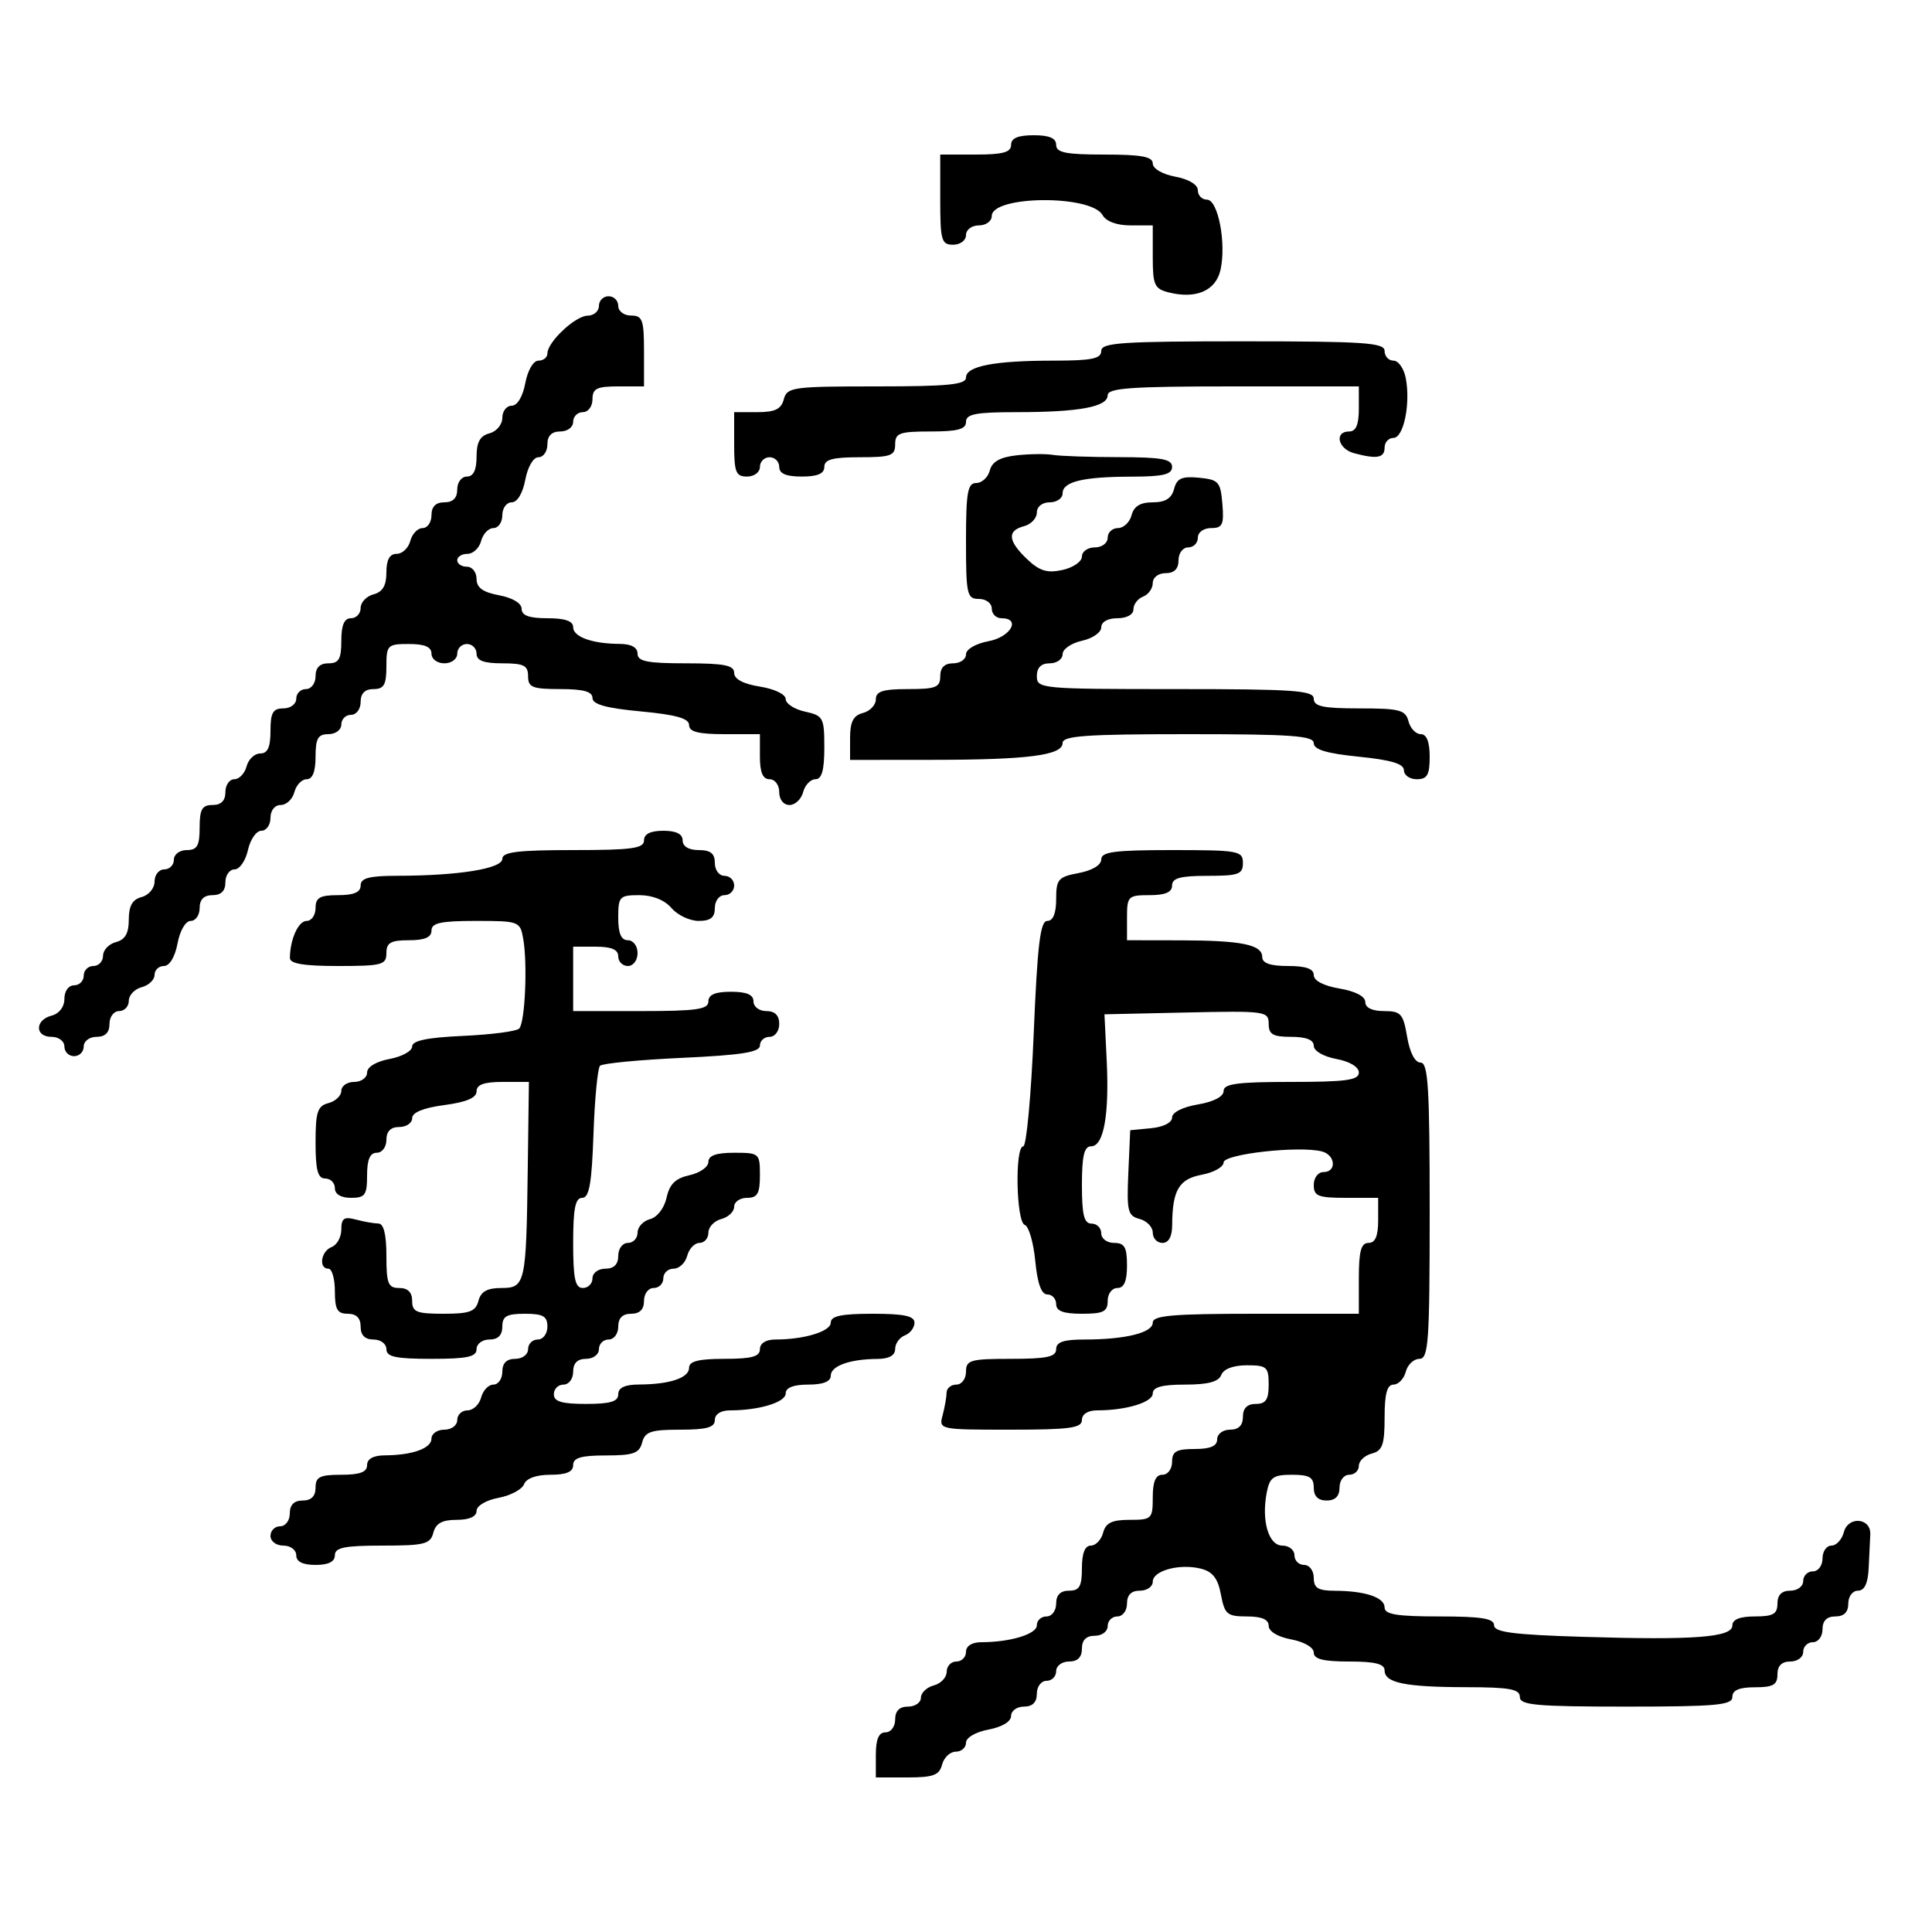 <svg xmlns="http://www.w3.org/2000/svg" width="300" height="300" viewBox="0 0 300 300" version="1.1">
	<path d="M 157 22.500 C 157 23.652, 155.722 24, 151.500 24 L 146 24 146 31 C 146 37.333, 146.190 38, 148 38 C 149.111 38, 150 37.333, 150 36.500 C 150 35.667, 150.889 35, 152 35 C 153.100 35, 154 34.345, 154 33.545 C 154 30.347, 169.420 30.212, 171.201 33.394 C 171.755 34.385, 173.421 35, 175.550 35 L 179 35 179 39.892 C 179 44.275, 179.260 44.848, 181.500 45.411 C 185.743 46.476, 188.813 45.127, 189.525 41.885 C 190.440 37.719, 189.136 31, 187.412 31 C 186.635 31, 186 30.345, 186 29.545 C 186 28.675, 184.595 27.827, 182.500 27.434 C 180.495 27.058, 179 26.184, 179 25.389 C 179 24.327, 177.233 24, 171.500 24 C 165.500 24, 164 23.700, 164 22.500 C 164 21.452, 162.944 21, 160.500 21 C 158.056 21, 157 21.452, 157 22.500 M 93 47.500 C 93 48.325, 92.213 49.008, 91.250 49.017 C 89.338 49.036, 85 53.113, 85 54.891 C 85 55.501, 84.375 56, 83.611 56 C 82.816 56, 81.942 57.495, 81.566 59.500 C 81.173 61.595, 80.325 63, 79.455 63 C 78.655 63, 78 63.848, 78 64.883 C 78 65.926, 77.107 67, 76 67.290 C 74.544 67.671, 74 68.654, 74 70.906 C 74 72.990, 73.510 74, 72.500 74 C 71.667 74, 71 74.889, 71 76 C 71 77.333, 70.333 78, 69 78 C 67.667 78, 67 78.667, 67 80 C 67 81.100, 66.377 82, 65.617 82 C 64.856 82, 63.998 82.900, 63.710 84 C 63.423 85.100, 62.470 86, 61.594 86 C 60.504 86, 60 86.912, 60 88.883 C 60 90.926, 59.417 91.919, 58 92.290 C 56.900 92.577, 56 93.530, 56 94.406 C 56 95.283, 55.325 96, 54.500 96 C 53.452 96, 53 97.056, 53 99.500 C 53 102.333, 52.619 103, 51 103 C 49.667 103, 49 103.667, 49 105 C 49 106.111, 48.333 107, 47.500 107 C 46.675 107, 46 107.675, 46 108.500 C 46 109.333, 45.111 110, 44 110 C 42.381 110, 42 110.667, 42 113.500 C 42 116.036, 41.561 117, 40.406 117 C 39.530 117, 38.577 117.900, 38.290 119 C 38.002 120.100, 37.144 121, 36.383 121 C 35.623 121, 35 121.900, 35 123 C 35 124.333, 34.333 125, 33 125 C 31.381 125, 31 125.667, 31 128.500 C 31 131.333, 30.619 132, 29 132 C 27.889 132, 27 132.667, 27 133.500 C 27 134.325, 26.325 135, 25.500 135 C 24.675 135, 24 135.848, 24 136.883 C 24 137.926, 23.107 139, 22 139.290 C 20.565 139.665, 20 140.654, 20 142.790 C 20 144.926, 19.435 145.914, 18 146.290 C 16.900 146.577, 16 147.530, 16 148.406 C 16 149.283, 15.325 150, 14.500 150 C 13.675 150, 13 150.675, 13 151.500 C 13 152.325, 12.325 153, 11.500 153 C 10.644 153, 10 153.899, 10 155.094 C 10 156.346, 9.197 157.397, 8 157.710 C 5.401 158.390, 5.401 161, 8 161 C 9.111 161, 10 161.667, 10 162.500 C 10 163.325, 10.675 164, 11.500 164 C 12.325 164, 13 163.325, 13 162.500 C 13 161.667, 13.889 161, 15 161 C 16.333 161, 17 160.333, 17 159 C 17 157.889, 17.667 157, 18.500 157 C 19.325 157, 20 156.283, 20 155.406 C 20 154.530, 20.900 153.577, 22 153.290 C 23.100 153.002, 24 152.144, 24 151.383 C 24 150.623, 24.655 150, 25.455 150 C 26.325 150, 27.173 148.595, 27.566 146.500 C 27.942 144.495, 28.816 143, 29.611 143 C 30.375 143, 31 142.100, 31 141 C 31 139.667, 31.667 139, 33 139 C 34.333 139, 35 138.333, 35 137 C 35 135.900, 35.639 135, 36.421 135 C 37.202 135, 38.138 133.650, 38.500 132 C 38.862 130.350, 39.798 129, 40.579 129 C 41.361 129, 42 128.100, 42 127 C 42 125.837, 42.667 125, 43.594 125 C 44.470 125, 45.423 124.100, 45.710 123 C 45.998 121.900, 46.856 121, 47.617 121 C 48.531 121, 49 119.813, 49 117.500 C 49 114.667, 49.381 114, 51 114 C 52.111 114, 53 113.333, 53 112.500 C 53 111.675, 53.675 111, 54.500 111 C 55.333 111, 56 110.111, 56 109 C 56 107.667, 56.667 107, 58 107 C 59.619 107, 60 106.333, 60 103.500 C 60 100.167, 60.167 100, 63.500 100 C 65.944 100, 67 100.452, 67 101.500 C 67 102.333, 67.889 103, 69 103 C 70.111 103, 71 102.333, 71 101.500 C 71 100.675, 71.675 100, 72.500 100 C 73.325 100, 74 100.675, 74 101.500 C 74 102.583, 75.111 103, 78 103 C 81.333 103, 82 103.333, 82 105 C 82 106.733, 82.667 107, 87 107 C 90.589 107, 92 107.390, 92 108.383 C 92 109.374, 94.122 109.964, 99.500 110.468 C 104.968 110.980, 107 111.554, 107 112.585 C 107 113.633, 108.425 114, 112.500 114 L 118 114 118 117.500 C 118 119.944, 118.452 121, 119.500 121 C 120.333 121, 121 121.889, 121 123 C 121 124.163, 121.667 125, 122.594 125 C 123.470 125, 124.423 124.100, 124.710 123 C 124.998 121.900, 125.856 121, 126.617 121 C 127.607 121, 128 119.602, 128 116.079 C 128 111.425, 127.838 111.123, 125 110.500 C 123.350 110.138, 122 109.259, 122 108.548 C 122 107.813, 120.274 106.980, 118 106.616 C 115.412 106.202, 114 105.451, 114 104.488 C 114 103.303, 112.474 103, 106.500 103 C 100.500 103, 99 102.700, 99 101.500 C 99 100.534, 98.022 99.995, 96.250 99.986 C 91.968 99.965, 89 98.899, 89 97.383 C 89 96.436, 87.739 96, 85 96 C 82.166 96, 81 95.576, 81 94.545 C 81 93.675, 79.595 92.827, 77.500 92.434 C 74.967 91.959, 74 91.255, 74 89.889 C 74 88.850, 73.325 88, 72.500 88 C 71.675 88, 71 87.550, 71 87 C 71 86.450, 71.717 86, 72.594 86 C 73.470 86, 74.423 85.100, 74.710 84 C 74.998 82.900, 75.856 82, 76.617 82 C 77.377 82, 78 81.100, 78 80 C 78 78.900, 78.655 78, 79.455 78 C 80.325 78, 81.173 76.595, 81.566 74.500 C 81.942 72.495, 82.816 71, 83.611 71 C 84.375 71, 85 70.100, 85 69 C 85 67.667, 85.667 67, 87 67 C 88.111 67, 89 66.333, 89 65.500 C 89 64.675, 89.675 64, 90.500 64 C 91.333 64, 92 63.111, 92 62 C 92 60.333, 92.667 60, 96 60 L 100 60 100 54.500 C 100 49.667, 99.758 49, 98 49 C 96.889 49, 96 48.333, 96 47.500 C 96 46.675, 95.325 46, 94.500 46 C 93.675 46, 93 46.675, 93 47.500 M 171 54.500 C 171 55.698, 169.514 56, 163.625 56 C 154.411 56, 150 56.850, 150 58.625 C 150 59.726, 147.230 60, 136.117 60 C 123.074 60, 122.202 60.121, 121.710 62 C 121.310 63.532, 120.346 64, 117.594 64 L 114 64 114 69 C 114 73.333, 114.267 74, 116 74 C 117.111 74, 118 73.333, 118 72.500 C 118 71.675, 118.675 71, 119.500 71 C 120.325 71, 121 71.675, 121 72.500 C 121 73.548, 122.056 74, 124.500 74 C 126.944 74, 128 73.548, 128 72.500 C 128 71.348, 129.278 71, 133.500 71 C 138.333 71, 139 70.758, 139 69 C 139 67.242, 139.667 67, 144.500 67 C 148.722 67, 150 66.652, 150 65.500 C 150 64.294, 151.542 64, 157.875 64 C 167.568 64, 172 63.176, 172 61.375 C 172 60.255, 175.621 60, 191.500 60 L 211 60 211 63.500 C 211 65.944, 210.548 67, 209.500 67 C 207.146 67, 207.747 69.699, 210.250 70.370 C 213.818 71.326, 215 71.110, 215 69.500 C 215 68.675, 215.616 68, 216.369 68 C 217.956 68, 219.049 62.705, 218.286 58.714 C 218 57.222, 217.144 56, 216.383 56 C 215.623 56, 215 55.325, 215 54.500 C 215 53.212, 211.889 53, 193 53 C 174.111 53, 171 53.212, 171 54.500 M 157.852 70.703 C 155.285 70.988, 154.054 71.685, 153.696 73.054 C 153.416 74.124, 152.470 75, 151.594 75 C 150.254 75, 150 76.432, 150 84 C 150 92.333, 150.148 93, 152 93 C 153.111 93, 154 93.667, 154 94.500 C 154 95.325, 154.675 96, 155.500 96 C 158.587 96, 156.950 98.919, 153.500 99.566 C 151.495 99.942, 150 100.816, 150 101.611 C 150 102.375, 149.100 103, 148 103 C 146.667 103, 146 103.667, 146 105 C 146 106.733, 145.333 107, 141 107 C 137.092 107, 136 107.348, 136 108.594 C 136 109.470, 135.100 110.423, 134 110.710 C 132.497 111.103, 132 112.074, 132 114.617 L 132 118 144.750 117.989 C 159.674 117.976, 165 117.287, 165 115.369 C 165 114.257, 168.662 114, 184.500 114 C 200.538 114, 204 114.248, 204 115.399 C 204 116.396, 206.005 116.998, 211 117.500 C 215.995 118.002, 218 118.604, 218 119.601 C 218 120.371, 218.900 121, 220 121 C 221.619 121, 222 120.333, 222 117.500 C 222 115.187, 221.531 114, 220.617 114 C 219.856 114, 218.998 113.100, 218.710 112 C 218.249 110.237, 217.346 110, 211.094 110 C 205.455 110, 204 109.692, 204 108.500 C 204 107.213, 200.944 107, 182.500 107 C 161.667 107, 161 106.938, 161 105 C 161 103.667, 161.667 103, 163 103 C 164.100 103, 165 102.361, 165 101.579 C 165 100.798, 166.350 99.862, 168 99.500 C 169.650 99.138, 171 98.202, 171 97.421 C 171 96.572, 172.007 96, 173.500 96 C 174.970 96, 176 95.426, 176 94.607 C 176 93.841, 176.675 92.955, 177.500 92.638 C 178.325 92.322, 179 91.374, 179 90.531 C 179 89.667, 179.871 89, 181 89 C 182.333 89, 183 88.333, 183 87 C 183 85.889, 183.667 85, 184.500 85 C 185.325 85, 186 84.325, 186 83.500 C 186 82.652, 186.896 82, 188.060 82 C 189.830 82, 190.077 81.470, 189.810 78.250 C 189.525 74.807, 189.228 74.474, 186.174 74.181 C 183.506 73.925, 182.742 74.271, 182.308 75.931 C 181.925 77.394, 180.956 78, 179 78 C 177.074 78, 176.074 78.608, 175.710 80 C 175.423 81.100, 174.470 82, 173.594 82 C 172.717 82, 172 82.675, 172 83.500 C 172 84.333, 171.111 85, 170 85 C 168.900 85, 168 85.639, 168 86.421 C 168 87.202, 166.640 88.140, 164.978 88.505 C 162.609 89.025, 161.426 88.665, 159.496 86.834 C 156.501 83.994, 156.347 82.404, 159 81.710 C 160.100 81.423, 161 80.470, 161 79.594 C 161 78.667, 161.837 78, 163 78 C 164.100 78, 165 77.377, 165 76.617 C 165 74.790, 168.135 74.030, 175.750 74.014 C 180.633 74.003, 182 73.672, 182 72.500 C 182 71.289, 180.411 70.997, 173.750 70.986 C 169.213 70.979, 164.600 70.821, 163.500 70.635 C 162.400 70.450, 159.859 70.480, 157.852 70.703 M 100 130.500 C 100 131.742, 98.111 132, 89 132 C 80.389 132, 78 132.296, 78 133.361 C 78 134.879, 71.218 135.977, 61.750 135.991 C 57.309 135.998, 56 136.342, 56 137.500 C 56 138.548, 54.944 139, 52.500 139 C 49.667 139, 49 139.381, 49 141 C 49 142.100, 48.377 143, 47.617 143 C 46.331 143, 45.045 145.840, 45.014 148.750 C 45.004 149.640, 47.159 150, 52.500 150 C 59.333 150, 60 149.822, 60 148 C 60 146.381, 60.667 146, 63.500 146 C 65.944 146, 67 145.548, 67 144.500 C 67 143.312, 68.431 143, 73.875 143 C 80.589 143, 80.762 143.064, 81.242 145.750 C 81.941 149.659, 81.529 158.804, 80.613 159.721 C 80.188 160.145, 76.277 160.654, 71.920 160.852 C 66.330 161.106, 64 161.589, 64 162.495 C 64 163.200, 62.425 164.073, 60.500 164.434 C 58.405 164.827, 57 165.675, 57 166.545 C 57 167.345, 56.100 168, 55 168 C 53.900 168, 53 168.623, 53 169.383 C 53 170.144, 52.100 171.002, 51 171.290 C 49.301 171.734, 49 172.654, 49 177.406 C 49 181.712, 49.345 183, 50.500 183 C 51.325 183, 52 183.675, 52 184.500 C 52 185.433, 52.944 186, 54.500 186 C 56.690 186, 57 185.567, 57 182.500 C 57 180.056, 57.452 179, 58.500 179 C 59.333 179, 60 178.111, 60 177 C 60 175.667, 60.667 175, 62 175 C 63.100 175, 64 174.383, 64 173.629 C 64 172.739, 65.754 172.025, 69 171.594 C 72.424 171.140, 74 170.469, 74 169.466 C 74 168.419, 75.161 168, 78.065 168 L 82.129 168 81.945 181.750 C 81.710 199.388, 81.571 200, 77.798 200 C 75.654 200, 74.665 200.563, 74.290 202 C 73.857 203.656, 72.926 204, 68.883 204 C 64.667 204, 64 203.727, 64 202 C 64 200.667, 63.333 200, 62 200 C 60.267 200, 60 199.333, 60 195 C 60 191.674, 59.582 189.995, 58.750 189.986 C 58.063 189.979, 56.488 189.701, 55.250 189.370 C 53.428 188.881, 53 189.175, 53 190.915 C 53 192.096, 52.325 193.322, 51.500 193.638 C 49.833 194.278, 49.428 197, 51 197 C 51.550 197, 52 198.575, 52 200.500 C 52 203.333, 52.381 204, 54 204 C 55.333 204, 56 204.667, 56 206 C 56 207.333, 56.667 208, 58 208 C 59.111 208, 60 208.667, 60 209.500 C 60 210.690, 61.444 211, 67 211 C 72.556 211, 74 210.690, 74 209.500 C 74 208.667, 74.889 208, 76 208 C 77.333 208, 78 207.333, 78 206 C 78 204.381, 78.667 204, 81.500 204 C 84.333 204, 85 204.381, 85 206 C 85 207.111, 84.333 208, 83.500 208 C 82.675 208, 82 208.675, 82 209.500 C 82 210.333, 81.111 211, 80 211 C 78.667 211, 78 211.667, 78 213 C 78 214.100, 77.377 215, 76.617 215 C 75.856 215, 74.998 215.900, 74.710 217 C 74.423 218.100, 73.470 219, 72.594 219 C 71.717 219, 71 219.675, 71 220.500 C 71 221.333, 70.111 222, 69 222 C 67.900 222, 67 222.623, 67 223.383 C 67 224.899, 64.032 225.965, 59.750 225.986 C 57.978 225.995, 57 226.534, 57 227.500 C 57 228.583, 55.889 229, 53 229 C 49.667 229, 49 229.333, 49 231 C 49 232.333, 48.333 233, 47 233 C 45.667 233, 45 233.667, 45 235 C 45 236.111, 44.333 237, 43.500 237 C 42.675 237, 42 237.675, 42 238.500 C 42 239.333, 42.889 240, 44 240 C 45.111 240, 46 240.667, 46 241.500 C 46 242.500, 47 243, 49 243 C 51 243, 52 242.500, 52 241.500 C 52 240.302, 53.487 240, 59.383 240 C 65.926 240, 66.826 239.772, 67.290 238 C 67.671 236.544, 68.654 236, 70.906 236 C 72.879 236, 74 235.497, 74 234.611 C 74 233.823, 75.473 232.946, 77.403 232.584 C 79.275 232.233, 81.061 231.283, 81.372 230.473 C 81.722 229.560, 83.281 229, 85.469 229 C 87.941 229, 89 228.550, 89 227.500 C 89 226.363, 90.233 226, 94.094 226 C 98.346 226, 99.274 225.670, 99.710 224 C 100.152 222.312, 101.074 222, 105.617 222 C 109.735 222, 111 221.648, 111 220.500 C 111 219.588, 111.931 219, 113.375 219 C 117.880 219, 122 217.746, 122 216.375 C 122 215.470, 123.197 215, 125.500 215 C 127.813 215, 129 214.531, 129 213.617 C 129 212.101, 131.968 211.035, 136.250 211.014 C 138.047 211.005, 139 210.469, 139 209.469 C 139 208.626, 139.675 207.678, 140.500 207.362 C 141.325 207.045, 142 206.159, 142 205.393 C 142 204.345, 140.389 204, 135.500 204 C 130.652 204, 129 204.349, 129 205.375 C 129 206.746, 124.880 208, 120.375 208 C 118.931 208, 118 208.588, 118 209.500 C 118 210.652, 116.722 211, 112.500 211 C 108.484 211, 107 211.373, 107 212.383 C 107 213.959, 104 214.966, 99.250 214.986 C 97.034 214.996, 96 215.477, 96 216.500 C 96 217.633, 94.778 218, 91 218 C 87.222 218, 86 217.633, 86 216.500 C 86 215.675, 86.675 215, 87.500 215 C 88.333 215, 89 214.111, 89 213 C 89 211.667, 89.667 211, 91 211 C 92.111 211, 93 210.333, 93 209.500 C 93 208.675, 93.675 208, 94.500 208 C 95.333 208, 96 207.111, 96 206 C 96 204.667, 96.667 204, 98 204 C 99.333 204, 100 203.333, 100 202 C 100 200.889, 100.667 200, 101.500 200 C 102.325 200, 103 199.325, 103 198.500 C 103 197.675, 103.717 197, 104.594 197 C 105.470 197, 106.423 196.100, 106.710 195 C 106.998 193.900, 107.856 193, 108.617 193 C 109.377 193, 110 192.283, 110 191.406 C 110 190.530, 110.900 189.577, 112 189.290 C 113.100 189.002, 114 188.144, 114 187.383 C 114 186.623, 114.900 186, 116 186 C 117.619 186, 118 185.333, 118 182.500 C 118 179.083, 117.905 179, 114 179 C 111.211 179, 110 179.430, 110 180.421 C 110 181.202, 108.679 182.131, 107.065 182.486 C 104.891 182.963, 103.969 183.865, 103.508 185.963 C 103.151 187.591, 102.059 189.013, 100.943 189.305 C 99.874 189.584, 99 190.530, 99 191.406 C 99 192.283, 98.325 193, 97.500 193 C 96.667 193, 96 193.889, 96 195 C 96 196.333, 95.333 197, 94 197 C 92.889 197, 92 197.667, 92 198.500 C 92 199.325, 91.325 200, 90.500 200 C 89.310 200, 89 198.556, 89 193 C 89 187.652, 89.332 186, 90.406 186 C 91.497 186, 91.890 183.775, 92.156 176.081 C 92.345 170.626, 92.803 165.860, 93.174 165.490 C 93.545 165.121, 99.282 164.568, 105.924 164.262 C 115.134 163.838, 118 163.385, 118 162.353 C 118 161.609, 118.675 161, 119.500 161 C 120.333 161, 121 160.111, 121 159 C 121 157.667, 120.333 157, 119 157 C 117.889 157, 117 156.333, 117 155.500 C 117 154.452, 115.944 154, 113.500 154 C 111.056 154, 110 154.452, 110 155.500 C 110 156.738, 108.167 157, 99.500 157 L 89 157 89 152 L 89 147 92.500 147 C 94.944 147, 96 147.452, 96 148.500 C 96 149.325, 96.675 150, 97.500 150 C 98.333 150, 99 149.111, 99 148 C 99 146.889, 98.333 146, 97.500 146 C 96.452 146, 96 144.944, 96 142.500 C 96 139.212, 96.198 139, 99.278 139 C 101.318 139, 103.202 139.755, 104.268 141 C 105.210 142.100, 107.110 143, 108.490 143 C 110.333 143, 111 142.469, 111 141 C 111 139.889, 111.667 139, 112.500 139 C 113.325 139, 114 138.325, 114 137.500 C 114 136.675, 113.325 136, 112.500 136 C 111.667 136, 111 135.111, 111 134 C 111 132.533, 110.333 132, 108.500 132 C 106.944 132, 106 131.433, 106 130.500 C 106 129.500, 105 129, 103 129 C 101 129, 100 129.500, 100 130.500 M 171 133.455 C 171 134.325, 169.595 135.173, 167.500 135.566 C 164.318 136.163, 164 136.530, 164 139.611 C 164 141.824, 163.522 143, 162.622 143 C 161.531 143, 161.091 146.650, 160.514 160.500 C 160.113 170.125, 159.383 178, 158.893 178 C 157.562 178, 157.787 189.762, 159.127 190.209 C 159.747 190.416, 160.479 192.928, 160.754 195.792 C 161.091 199.297, 161.703 201, 162.627 201 C 163.382 201, 164 201.675, 164 202.500 C 164 203.583, 165.111 204, 168 204 C 171.333 204, 172 203.667, 172 202 C 172 200.889, 172.667 200, 173.500 200 C 174.548 200, 175 198.944, 175 196.500 C 175 193.667, 174.619 193, 173 193 C 171.889 193, 171 192.333, 171 191.500 C 171 190.675, 170.325 190, 169.500 190 C 168.333 190, 168 188.667, 168 184 C 168 179.482, 168.351 178, 169.421 178 C 171.380 178, 172.261 173.158, 171.848 164.664 L 171.500 157.500 184.250 157.220 C 196.488 156.951, 197 157.022, 197 158.970 C 197 160.623, 197.649 161, 200.500 161 C 202.820 161, 204 161.468, 204 162.389 C 204 163.184, 205.495 164.058, 207.500 164.434 C 209.595 164.827, 211 165.675, 211 166.545 C 211 167.726, 209.021 168, 200.500 168 C 192.124 168, 190 168.286, 190 169.412 C 190 170.280, 188.459 171.085, 186 171.500 C 183.645 171.898, 182 172.730, 182 173.525 C 182 174.315, 180.655 175.003, 178.750 175.187 L 175.500 175.500 175.207 182.122 C 174.944 188.078, 175.120 188.798, 176.957 189.279 C 178.081 189.572, 179 190.530, 179 191.406 C 179 192.283, 179.675 193, 180.500 193 C 181.466 193, 182.005 192.022, 182.014 190.250 C 182.041 184.813, 183.057 183.080, 186.610 182.413 C 188.475 182.064, 190 181.205, 190 180.505 C 190 179.198, 201.677 177.885, 205.250 178.790 C 207.384 179.331, 207.592 182, 205.500 182 C 204.667 182, 204 182.889, 204 184 C 204 185.733, 204.667 186, 209 186 L 214 186 214 189.500 C 214 191.944, 213.548 193, 212.500 193 C 211.348 193, 211 194.278, 211 198.500 L 211 204 195 204 C 182.091 204, 179 204.266, 179 205.375 C 179 206.948, 174.741 208, 168.375 208 C 165.153 208, 164 208.395, 164 209.500 C 164 210.690, 162.556 211, 157 211 C 150.667 211, 150 211.190, 150 213 C 150 214.111, 149.333 215, 148.500 215 C 147.675 215, 146.994 215.563, 146.986 216.250 C 146.979 216.938, 146.701 218.512, 146.370 219.750 C 145.771 221.985, 145.843 222, 156.883 222 C 166.098 222, 168 221.743, 168 220.500 C 168 219.588, 168.931 219, 170.375 219 C 174.880 219, 179 217.746, 179 216.375 C 179 215.391, 180.429 215, 184.031 215 C 187.581 215, 189.232 214.558, 189.638 213.500 C 189.994 212.574, 191.513 212, 193.607 212 C 196.710 212, 197 212.256, 197 215 C 197 217.333, 196.556 218, 195 218 C 193.667 218, 193 218.667, 193 220 C 193 221.333, 192.333 222, 191 222 C 189.889 222, 189 222.667, 189 223.500 C 189 224.548, 187.944 225, 185.500 225 C 182.667 225, 182 225.381, 182 227 C 182 228.111, 181.333 229, 180.500 229 C 179.452 229, 179 230.056, 179 232.500 C 179 235.851, 178.847 236, 175.406 236 C 172.654 236, 171.690 236.468, 171.290 238 C 171.002 239.100, 170.144 240, 169.383 240 C 168.469 240, 168 241.187, 168 243.500 C 168 246.333, 167.619 247, 166 247 C 164.667 247, 164 247.667, 164 249 C 164 250.111, 163.333 251, 162.500 251 C 161.675 251, 161 251.619, 161 252.375 C 161 253.746, 156.880 255, 152.375 255 C 150.931 255, 150 255.588, 150 256.500 C 150 257.325, 149.325 258, 148.500 258 C 147.675 258, 147 258.717, 147 259.594 C 147 260.470, 146.100 261.423, 145 261.710 C 143.900 261.998, 143 262.856, 143 263.617 C 143 264.377, 142.100 265, 141 265 C 139.667 265, 139 265.667, 139 267 C 139 268.111, 138.333 269, 137.500 269 C 136.452 269, 136 270.056, 136 272.500 L 136 276 140.883 276 C 144.926 276, 145.857 275.656, 146.290 274 C 146.577 272.900, 147.530 272, 148.406 272 C 149.283 272, 150 271.375, 150 270.611 C 150 269.816, 151.495 268.942, 153.500 268.566 C 155.595 268.173, 157 267.325, 157 266.455 C 157 265.655, 157.900 265, 159 265 C 160.333 265, 161 264.333, 161 263 C 161 261.889, 161.667 261, 162.500 261 C 163.325 261, 164 260.325, 164 259.500 C 164 258.667, 164.889 258, 166 258 C 167.333 258, 168 257.333, 168 256 C 168 254.667, 168.667 254, 170 254 C 171.111 254, 172 253.333, 172 252.500 C 172 251.675, 172.675 251, 173.500 251 C 174.333 251, 175 250.111, 175 249 C 175 247.667, 175.667 247, 177 247 C 178.100 247, 179 246.374, 179 245.608 C 179 243.882, 183.166 242.753, 186.474 243.583 C 188.304 244.042, 189.113 245.087, 189.585 247.602 C 190.161 250.672, 190.550 251, 193.611 251 C 195.910 251, 197 251.468, 197 252.455 C 197 253.325, 198.405 254.173, 200.500 254.566 C 202.505 254.942, 204 255.816, 204 256.611 C 204 257.628, 205.474 258, 209.500 258 C 213.516 258, 215 258.373, 215 259.383 C 215 261.318, 218.196 261.971, 227.750 261.986 C 234.411 261.997, 236 262.289, 236 263.500 C 236 264.773, 238.500 265, 252.500 265 C 266.500 265, 269 264.773, 269 263.500 C 269 262.452, 270.056 262, 272.500 262 C 275.333 262, 276 261.619, 276 260 C 276 258.667, 276.667 258, 278 258 C 279.111 258, 280 257.333, 280 256.500 C 280 255.675, 280.675 255, 281.500 255 C 282.333 255, 283 254.111, 283 253 C 283 251.667, 283.667 251, 285 251 C 286.333 251, 287 250.333, 287 249 C 287 247.889, 287.667 247, 288.500 247 C 289.516 247, 290.054 245.870, 290.167 243.500 C 290.258 241.575, 290.371 239.219, 290.417 238.264 C 290.541 235.676, 286.977 235.372, 286.312 237.913 C 286.012 239.061, 285.144 240, 284.383 240 C 283.623 240, 283 240.900, 283 242 C 283 243.111, 282.333 244, 281.500 244 C 280.675 244, 280 244.675, 280 245.500 C 280 246.333, 279.111 247, 278 247 C 276.667 247, 276 247.667, 276 249 C 276 250.619, 275.333 251, 272.500 251 C 270.167 251, 269 251.467, 269 252.399 C 269 254.252, 263.116 254.699, 245.750 254.166 C 234.971 253.835, 232 253.447, 232 252.372 C 232 251.317, 230.036 251, 223.500 251 C 216.930 251, 215 250.686, 215 249.617 C 215 248.041, 212 247.034, 207.250 247.014 C 204.671 247.003, 204 246.587, 204 245 C 204 243.889, 203.333 243, 202.500 243 C 201.675 243, 201 242.325, 201 241.500 C 201 240.675, 200.156 240, 199.125 240 C 196.983 240, 195.848 236.139, 196.700 231.750 C 197.156 229.397, 197.722 229, 200.617 229 C 203.333 229, 204 229.394, 204 231 C 204 232.333, 204.667 233, 206 233 C 207.333 233, 208 232.333, 208 231 C 208 229.889, 208.667 229, 209.500 229 C 210.325 229, 211 228.377, 211 227.617 C 211 226.856, 211.900 225.998, 213 225.710 C 214.670 225.274, 215 224.346, 215 220.094 C 215 216.423, 215.387 215, 216.383 215 C 217.144 215, 218.002 214.100, 218.290 213 C 218.577 211.900, 219.530 211, 220.406 211 C 221.818 211, 222 208.378, 222 188 C 222 168.859, 221.763 165, 220.588 165 C 219.720 165, 218.915 163.459, 218.500 161 C 217.892 157.404, 217.530 157, 214.912 157 C 213.071 157, 212 156.481, 212 155.588 C 212 154.720, 210.459 153.915, 208 153.500 C 205.541 153.085, 204 152.280, 204 151.412 C 204 150.431, 202.778 150, 200 150 C 197.261 150, 196 149.564, 196 148.617 C 196 146.682, 192.804 146.029, 183.250 146.014 L 175 146 175 142.500 C 175 139.167, 175.167 139, 178.500 139 C 180.944 139, 182 138.548, 182 137.500 C 182 136.348, 183.278 136, 187.500 136 C 192.333 136, 193 135.758, 193 134 C 193 132.121, 192.333 132, 182 132 C 173.041 132, 171 132.270, 171 133.455" stroke="none" fill="black" fill-rule="evenodd"/>
</svg>